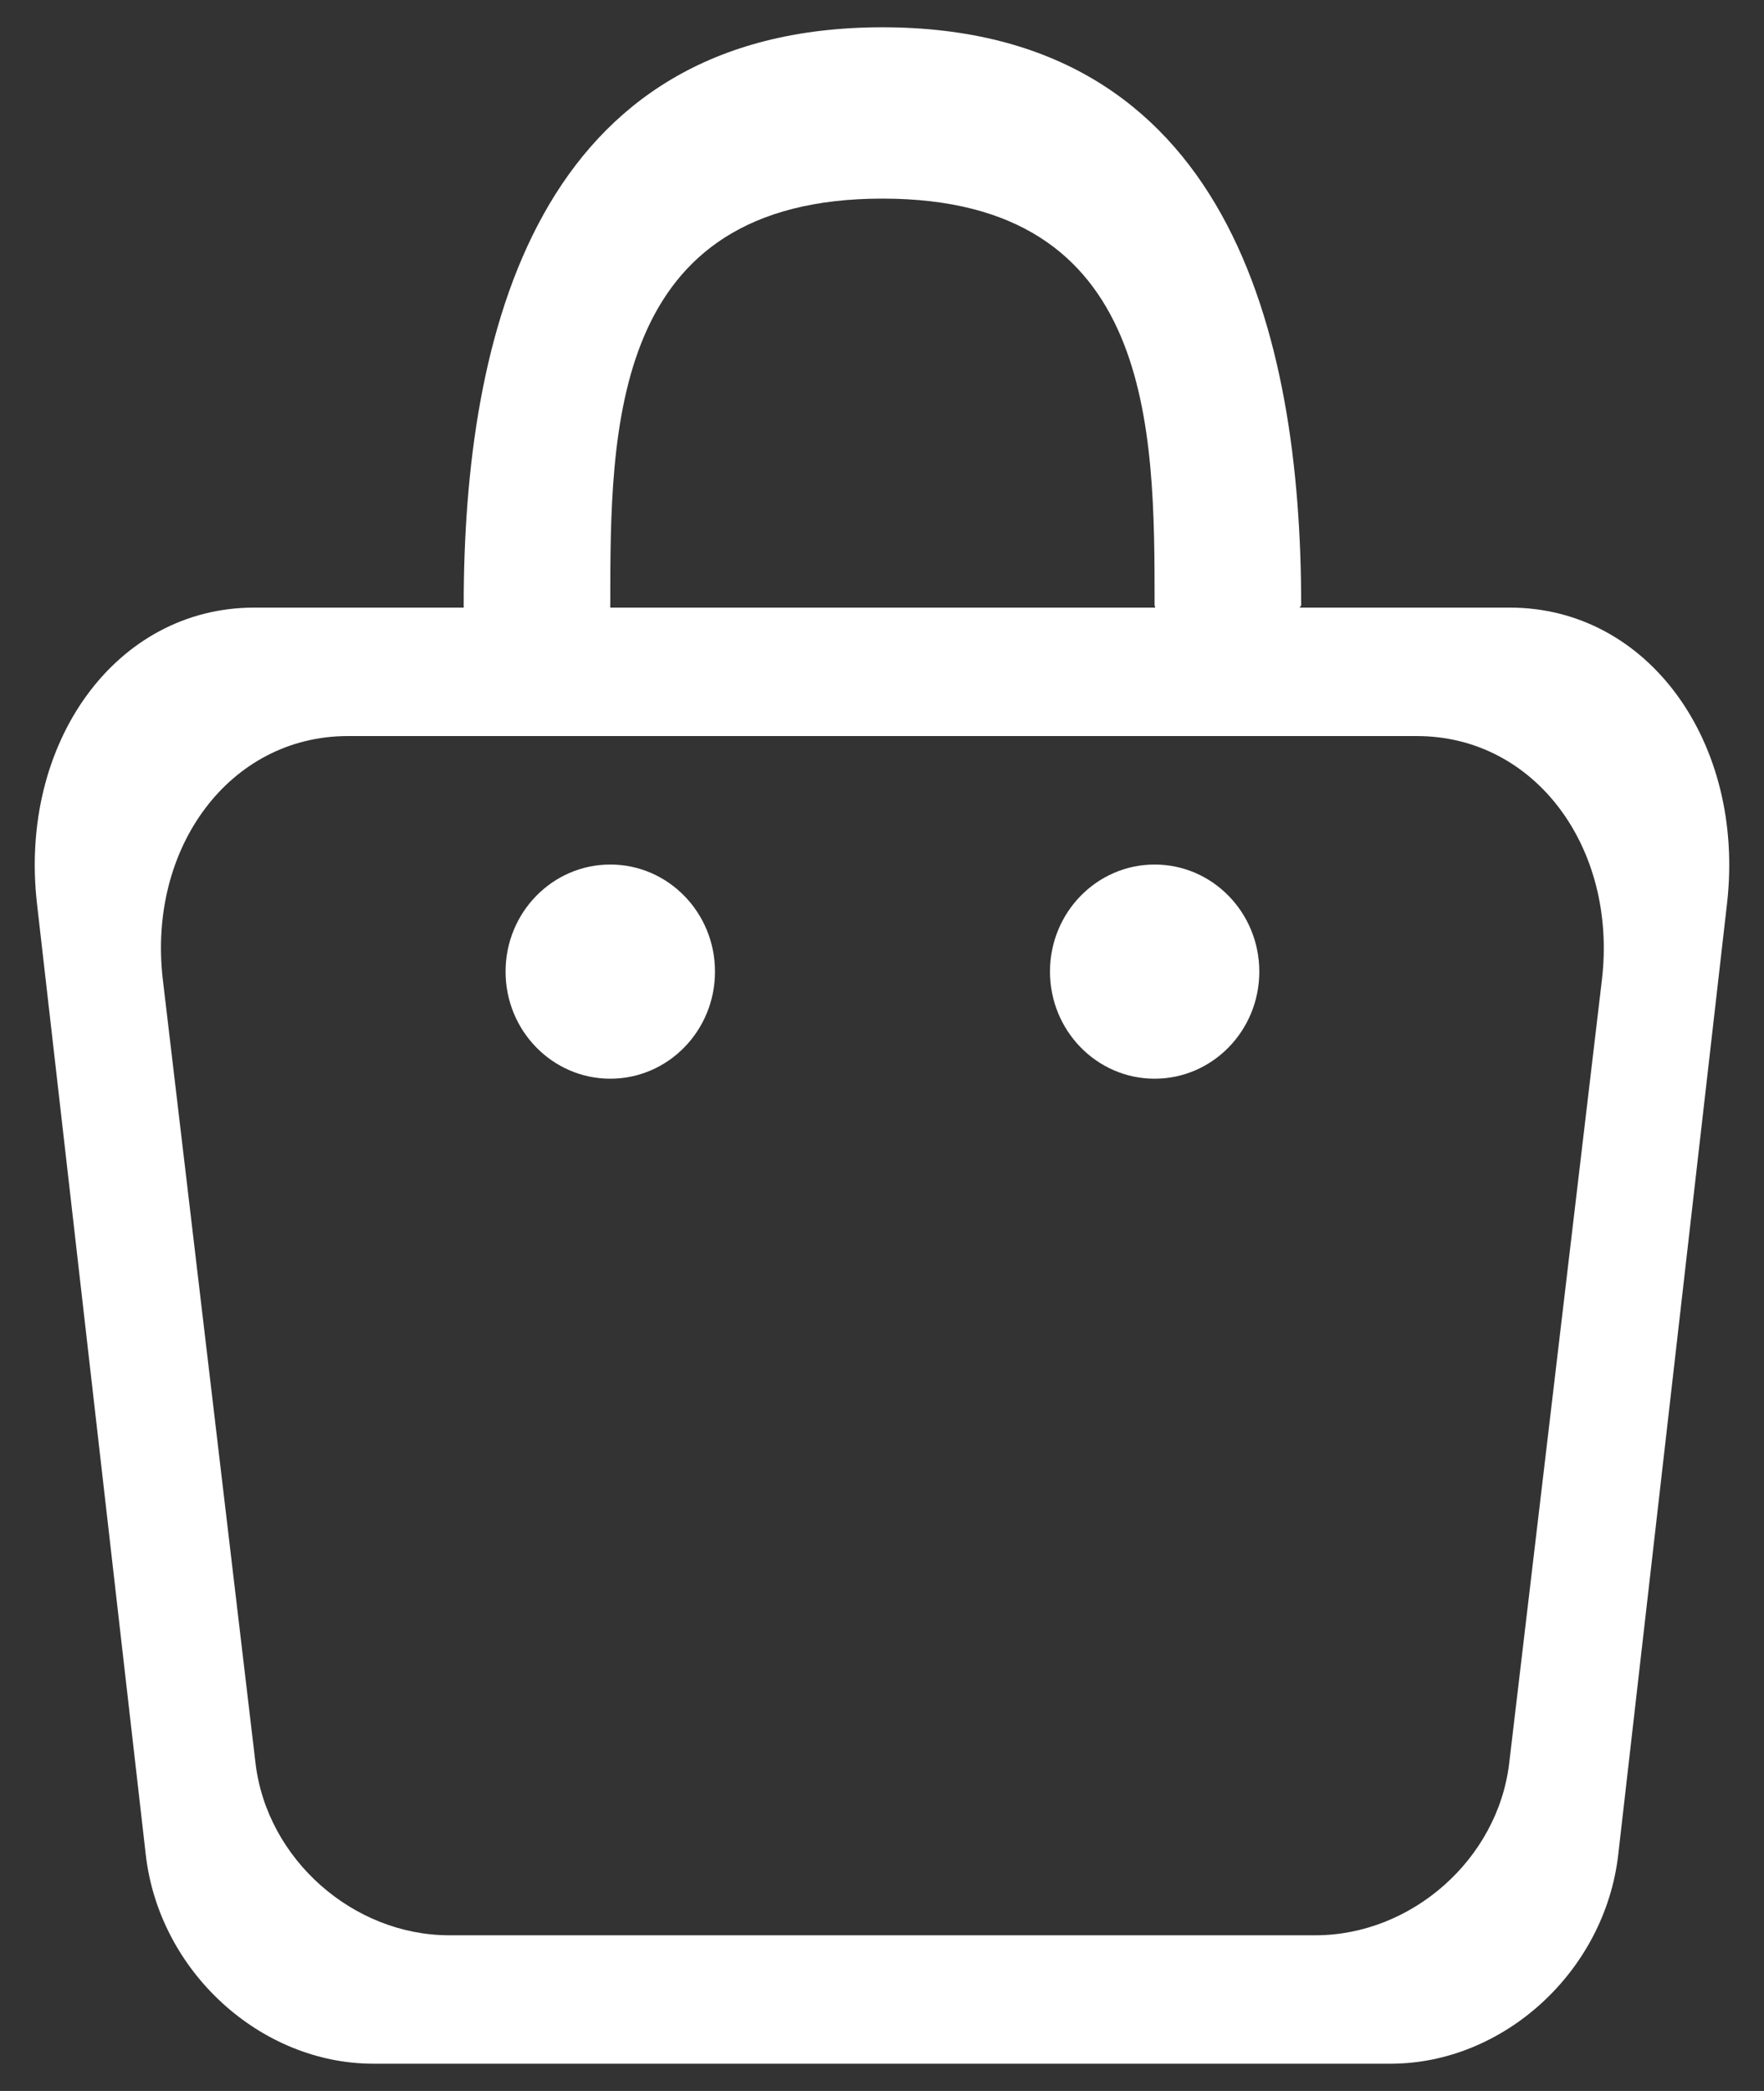 <?xml version="1.0" encoding="utf-8"?>
<!-- Generator: Adobe Illustrator 16.0.0, SVG Export Plug-In . SVG Version: 6.00 Build 0)  -->
<!DOCTYPE svg PUBLIC "-//W3C//DTD SVG 1.1//EN" "http://www.w3.org/Graphics/SVG/1.1/DTD/svg11.dtd">
<svg version="1.1" id="Layer_1" xmlns="http://www.w3.org/2000/svg" xmlns:xlink="http://www.w3.org/1999/xlink" x="0px" y="0px"
	 width="34.333px" height="40.691px" viewBox="0 0 34.333 40.691" enable-background="new 0 0 34.333 40.691" xml:space="preserve">
<rect x="0" y="0" width="34.333" height="40.691" fill="#333333" stroke="none"/>
<g>
	<ellipse fill-rule="evenodd" clip-rule="evenodd" fill="#FFFFFF" cx="11.878" cy="18.908" rx="2.038" ry="2.084"/>
	<path fill-rule="evenodd" clip-rule="evenodd" fill="#FFFFFF" d="M29.385,11.824h-4.091c0.012-0.014,0.019-0.027,0.031-0.041
		c0-5.294-1.426-11.252-8.15-11.252c-6.724,0-8.15,5.958-8.15,11.252c0,0.015,0,0.026,0.001,0.041H4.948
		c-2.699,0-4.586,2.637-4.228,5.763l2.117,18.505c0.261,2.28,2.239,4.068,4.427,4.068h19.805c2.188,0,4.165-1.788,4.427-4.068
		l2.117-18.505C33.971,14.461,32.084,11.824,29.385,11.824z M11.878,11.783c0-3.441,0-7.918,5.297-7.918s5.297,4.477,5.297,7.918
		c0.006,0.01,0.006,0.029,0.012,0.041H11.877C11.877,11.809,11.878,11.798,11.878,11.783z M31.178,19.07L29.374,34.31
		c-0.222,1.878-1.906,3.351-3.769,3.351H8.742c-1.862,0-3.547-1.473-3.769-3.351L3.17,19.07c-0.305-2.574,1.302-4.746,3.6-4.746
		h20.807C29.875,14.324,31.481,16.496,31.178,19.07z"/>
	<ellipse fill-rule="evenodd" clip-rule="evenodd" fill="#FFFFFF" cx="22.473" cy="18.908" rx="2.037" ry="2.084"/>
</g>
</svg>
